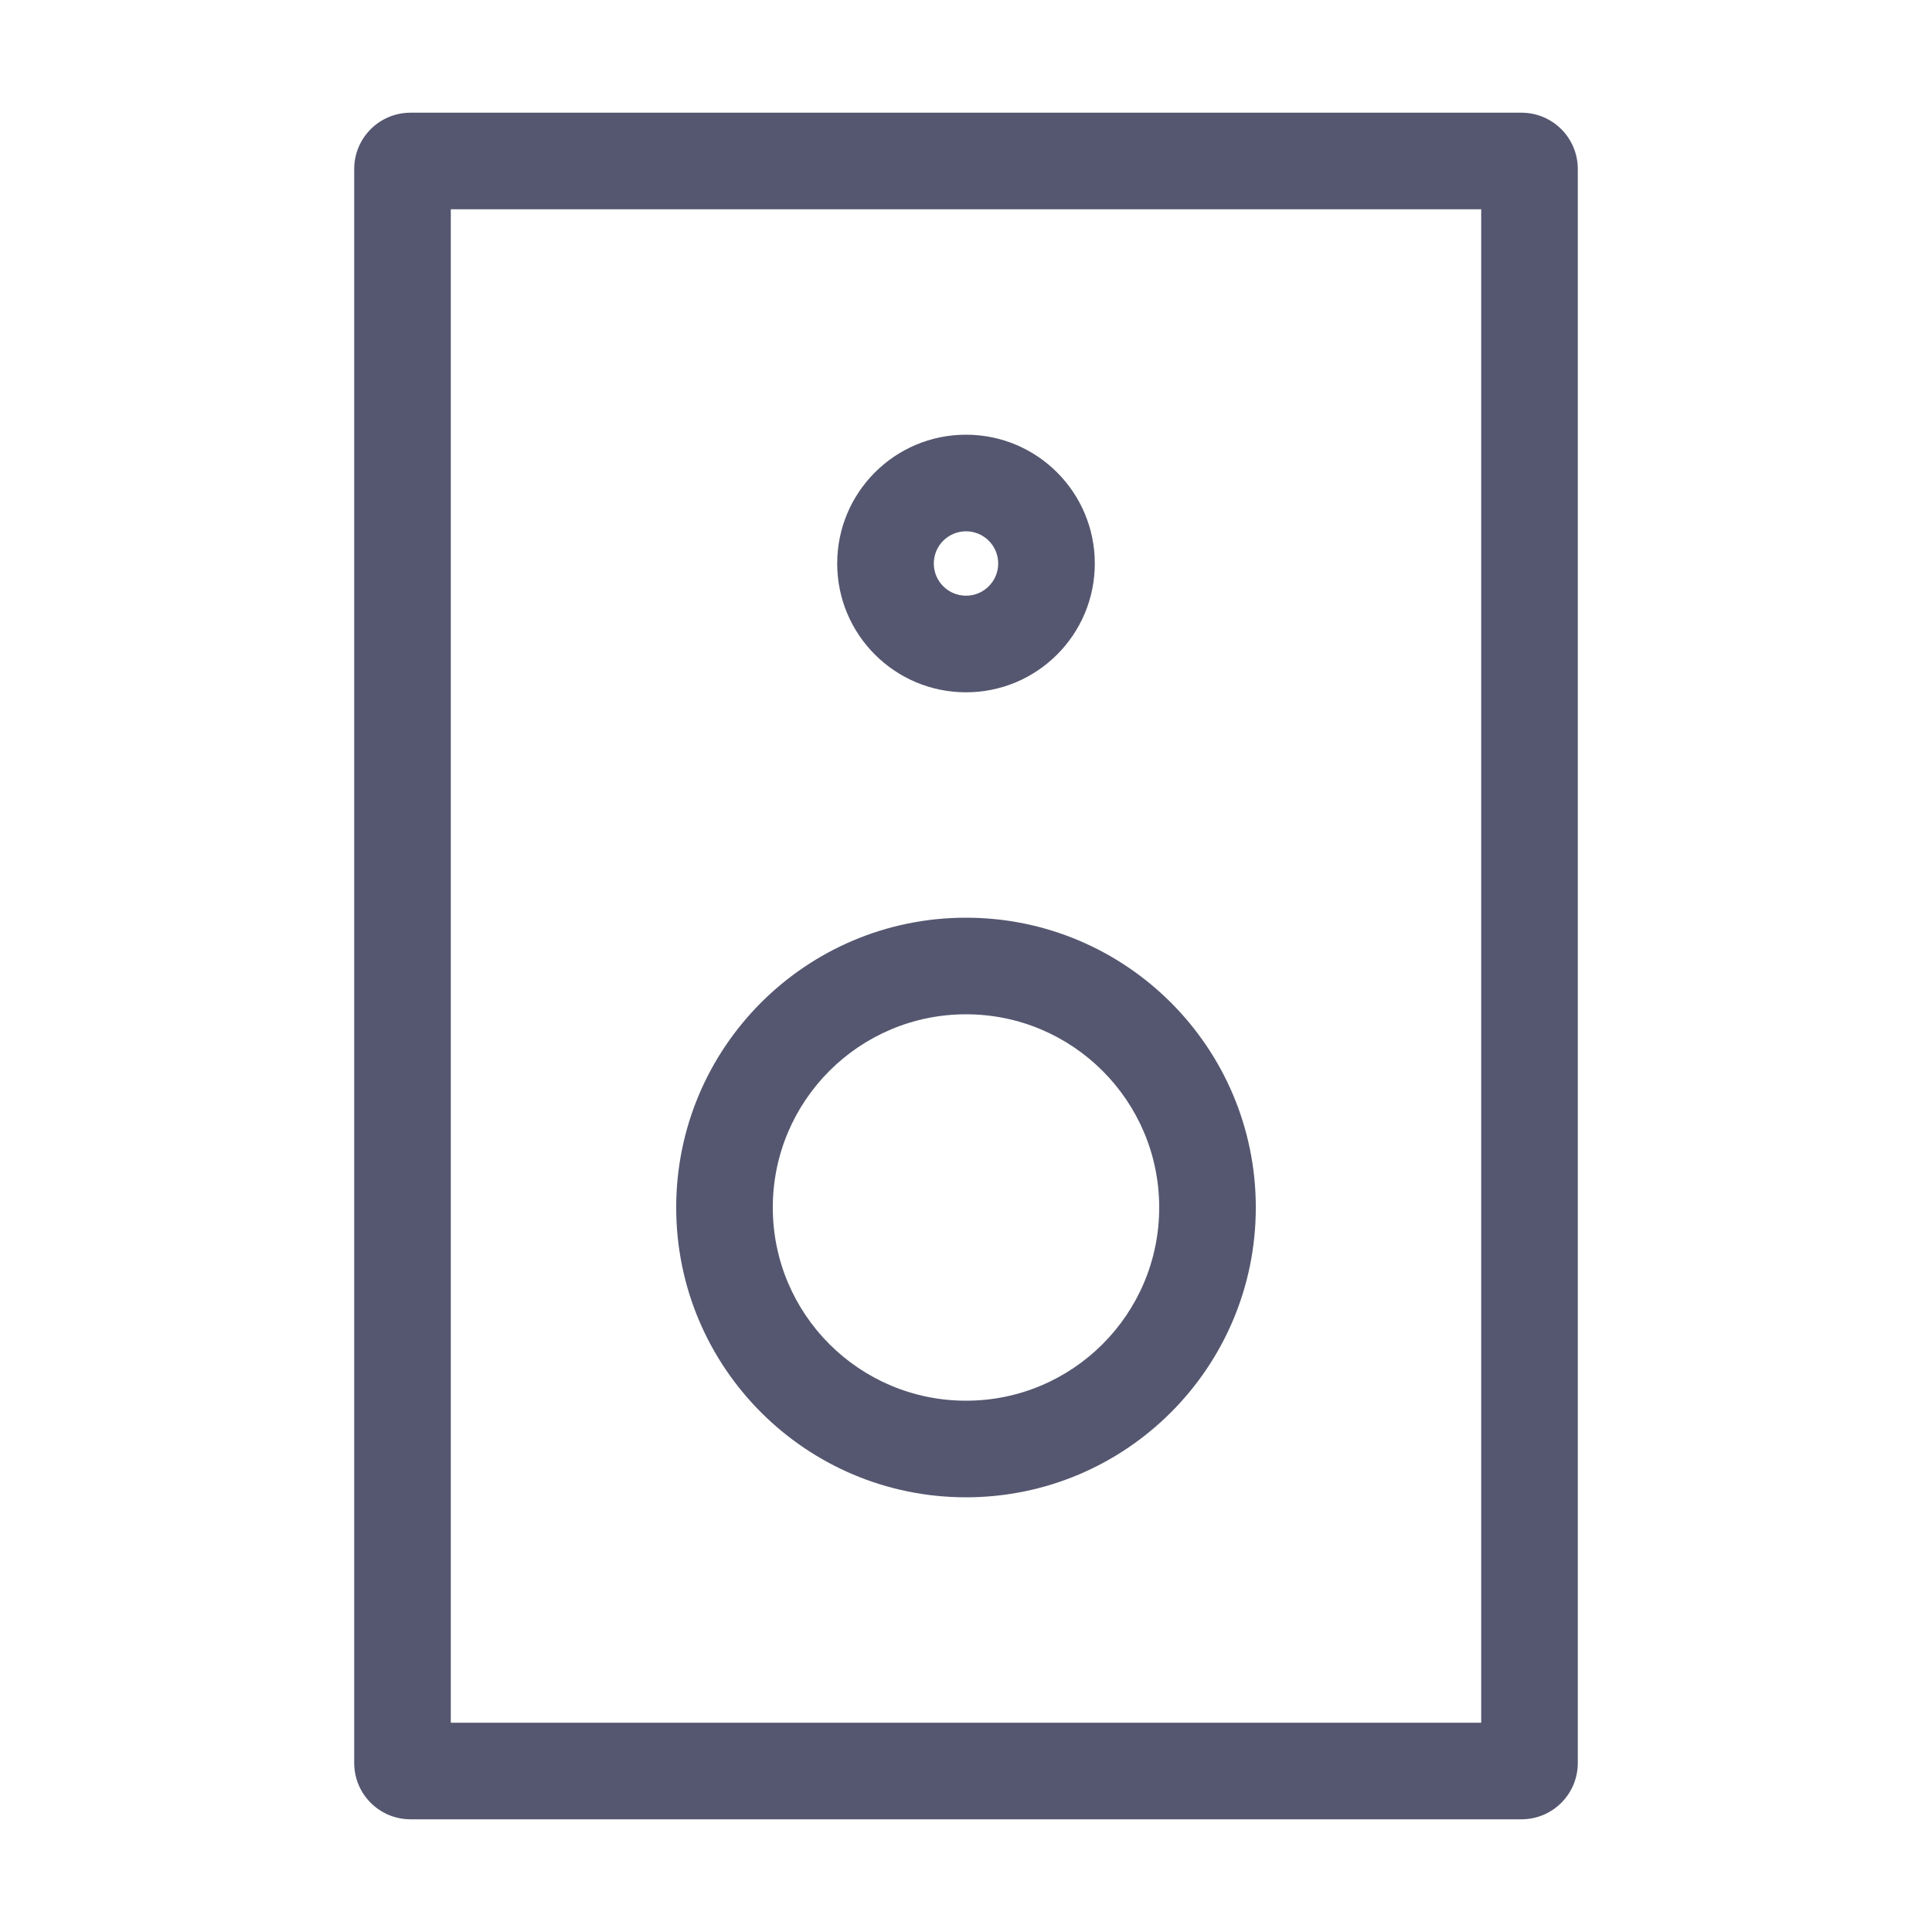<svg width="24" height="24" viewBox="0 0 24 24" fill="none" xmlns="http://www.w3.org/2000/svg">
<path d="M5.1 22L5.1 22.6H5.1V22ZM18.9 22L18.9 21.4H18.9V22ZM19 21.9L18.4 21.9L19 21.9ZM19 2.1L19.6 2.1L19 2.1ZM5 2.1L4.4 2.1L5 2.1ZM5 21.9L5.6 21.9L5 21.9ZM5.1 2L5.1 2.6L5.1 2ZM15 15L14.4 15L15 15ZM12 12L12 11.4L12 12ZM12 18L12 17.4L12 18ZM9 15L8.4 15L9 15ZM13 7L13.6 7L13 7ZM12 6L12 6.6L12 6ZM12 8L12 8.6L12 8ZM11 7L11.6 7L11 7ZM5.1 22.6H18.9V21.4H5.1V22.6ZM19.6 21.9L19.6 2.1L18.4 2.1L18.4 21.9L19.6 21.9ZM4.4 2.1L4.4 21.9L5.6 21.9L5.6 2.1L4.4 2.1ZM18.9 1.4L5.1 1.4L5.1 2.6L18.9 2.6L18.9 1.4ZM19.6 2.1C19.6 1.713 19.287 1.4 18.9 1.4L18.9 2.6C18.624 2.6 18.4 2.376 18.4 2.1L19.6 2.1ZM18.9 22.6C19.287 22.6 19.6 22.287 19.6 21.9L18.4 21.9C18.4 21.624 18.624 21.4 18.9 21.4L18.9 22.6ZM5.1 21.4C5.376 21.4 5.6 21.624 5.6 21.9L4.4 21.9C4.4 22.287 4.713 22.6 5.1 22.6L5.1 21.4ZM5.6 2.1C5.6 2.376 5.376 2.6 5.1 2.6L5.1 1.4C4.713 1.4 4.4 1.713 4.4 2.1L5.6 2.1ZM15.6 15C15.6 13.012 13.988 11.4 12 11.4L12 12.6C13.325 12.6 14.4 13.675 14.4 15L15.6 15ZM12 18.6C13.988 18.6 15.6 16.988 15.6 15L14.4 15C14.4 16.326 13.325 17.4 12 17.4L12 18.6ZM12 17.4C10.675 17.4 9.6 16.326 9.6 15L8.4 15C8.4 16.988 10.012 18.6 12 18.6L12 17.4ZM9.6 15C9.6 13.675 10.675 12.6 12 12.6L12 11.4C10.012 11.4 8.4 13.012 8.4 15L9.6 15ZM13.6 7C13.6 6.116 12.884 5.4 12 5.4L12 6.6C12.221 6.6 12.4 6.779 12.4 7L13.6 7ZM12 8.6C12.884 8.6 13.6 7.884 13.6 7L12.4 7C12.4 7.221 12.221 7.4 12 7.4L12 8.6ZM12 7.4C11.779 7.4 11.6 7.221 11.6 7L10.4 7C10.4 7.884 11.116 8.6 12 8.6L12 7.4ZM11.6 7C11.6 6.779 11.779 6.6 12 6.6L12 5.4C11.116 5.4 10.4 6.116 10.4 7L11.6 7Z" fill="#555770"/>
</svg>
